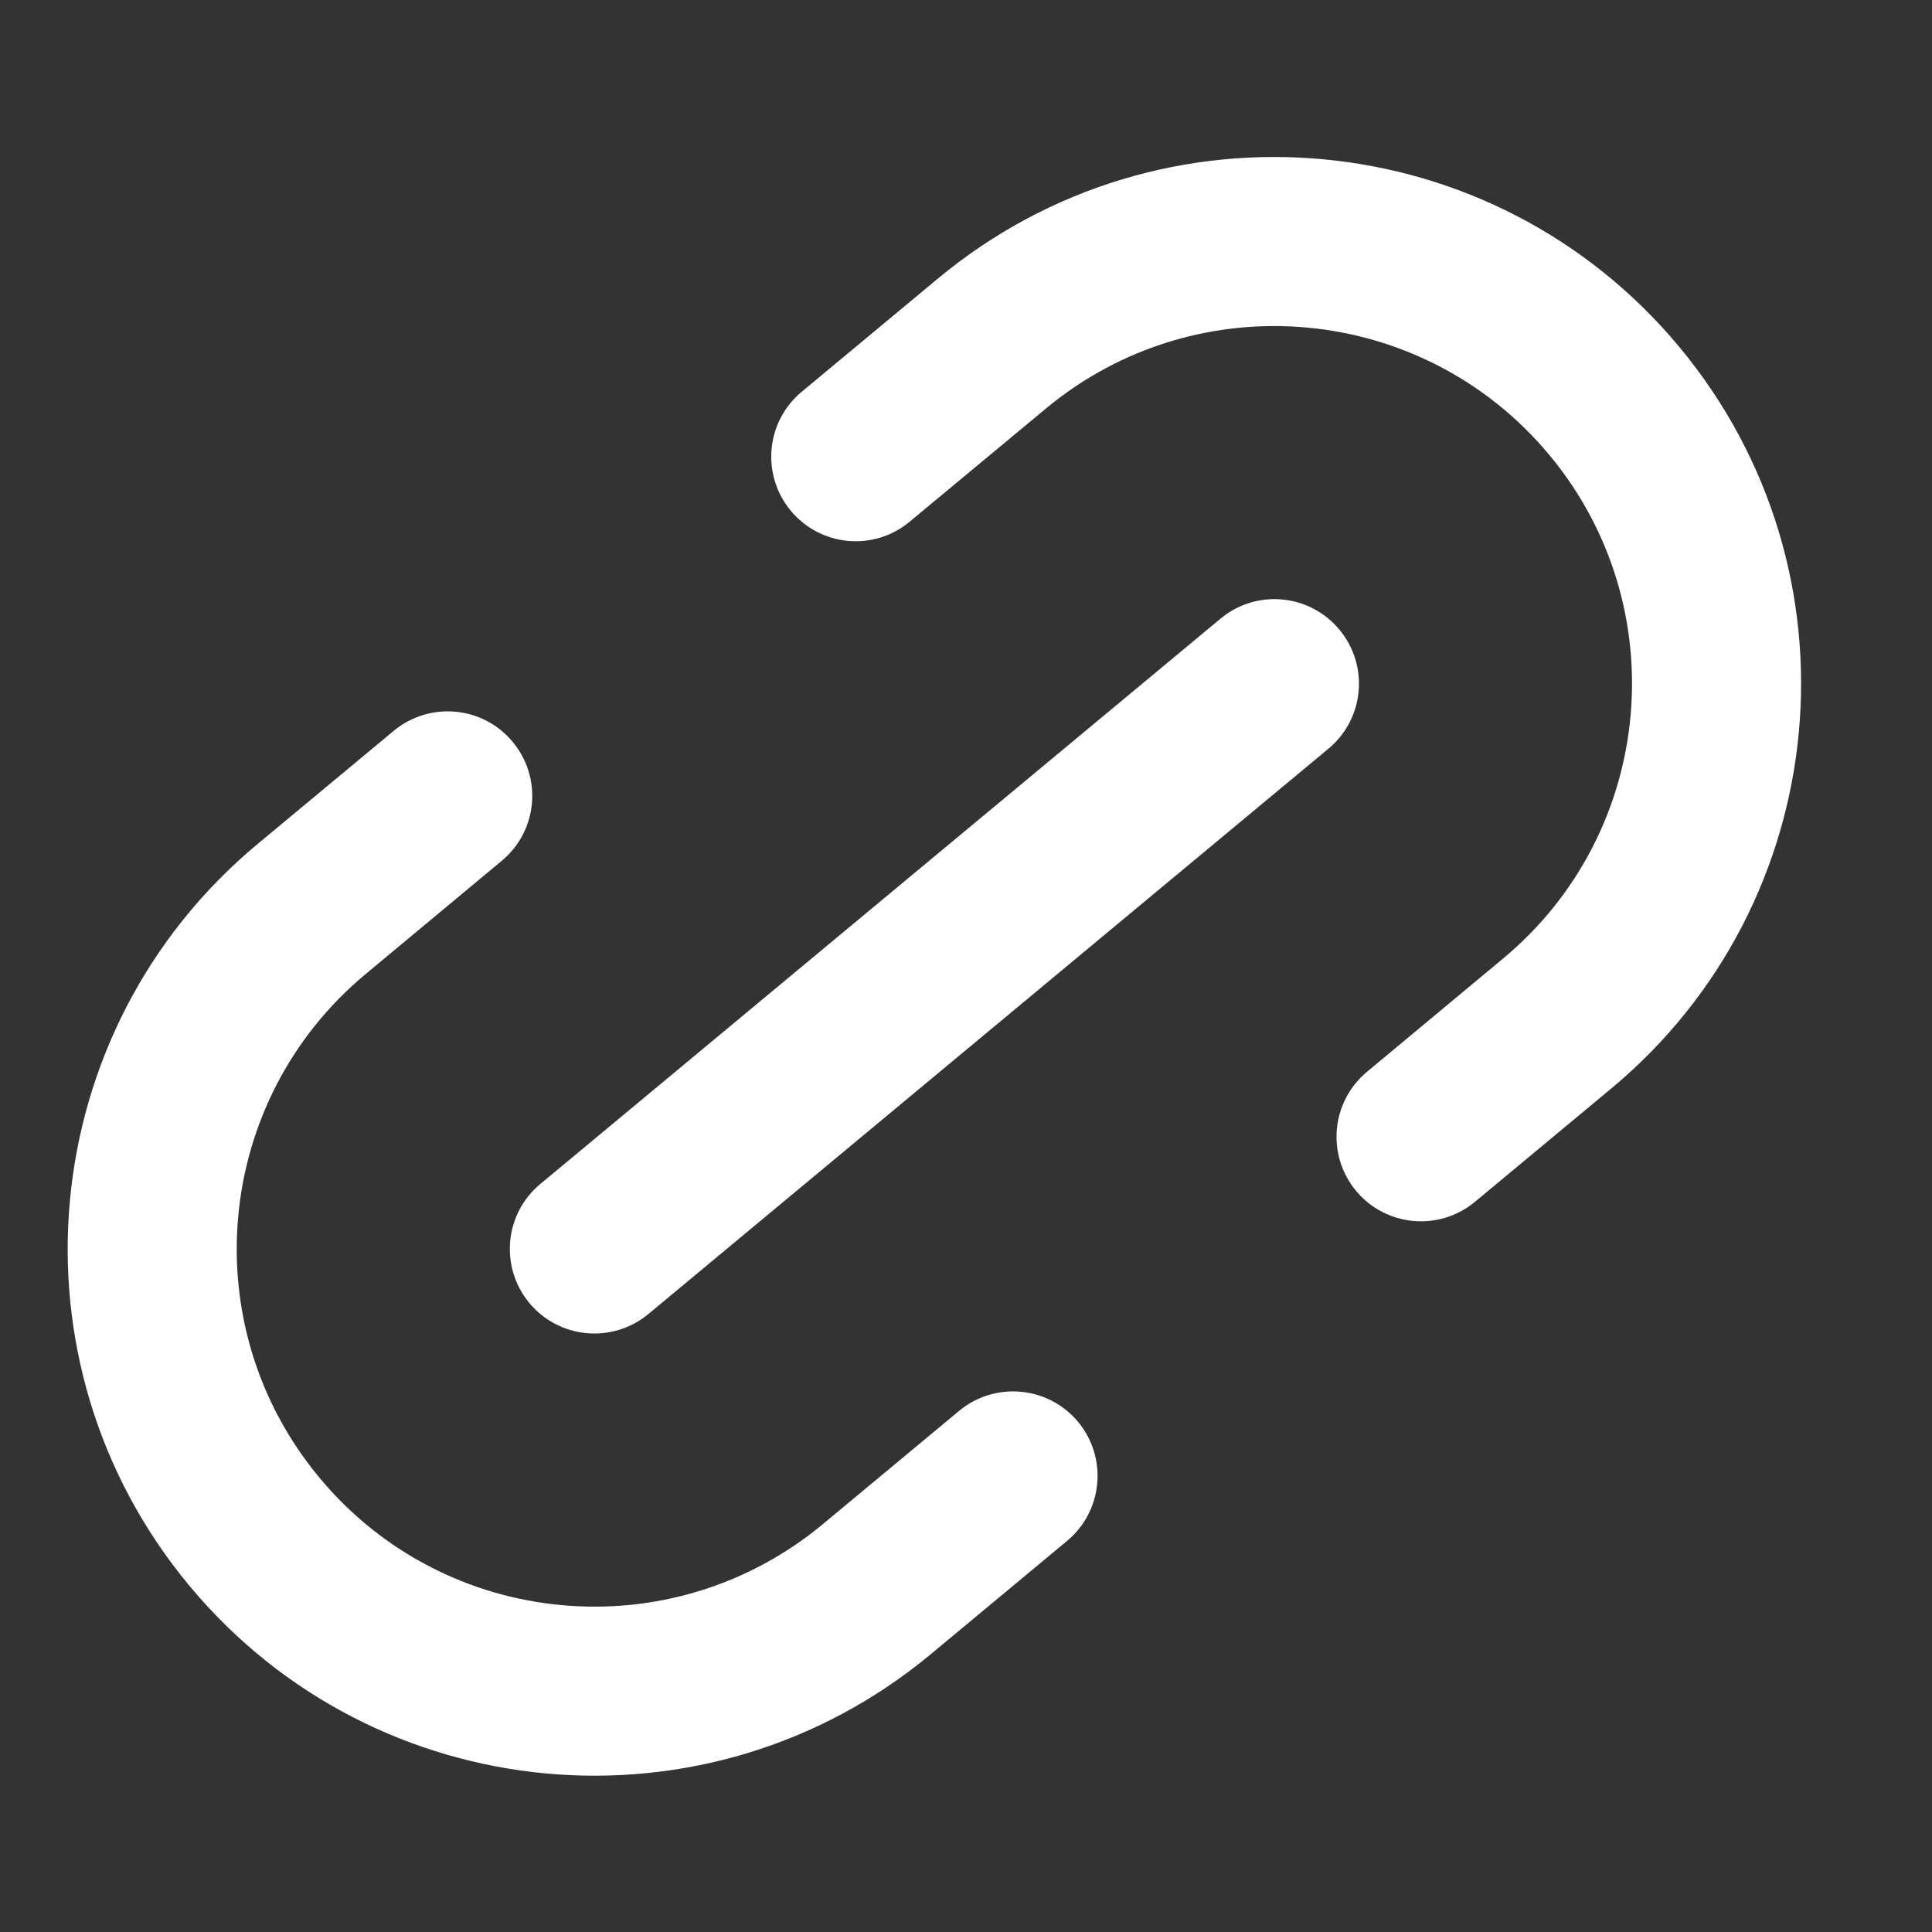 <svg width="16" height="16" viewBox="0 0 16 16" fill="none" xmlns="http://www.w3.org/2000/svg">
<rect x="0" y="0" width="16" height="16" fill="#333333" stroke="none"/>
<g clip-path="url(#clip0_491_2873)">
<path fill-rule="evenodd" clip-rule="evenodd" d="M3.029 8.066C1.771 9.111 1.599 10.979 2.645 12.237C3.69 13.495 5.558 13.667 6.816 12.621L7.942 11.685C8.239 11.438 8.681 11.478 8.928 11.775C9.175 12.073 9.134 12.514 8.837 12.761L7.71 13.698C5.858 15.238 3.108 14.984 1.568 13.132C0.028 11.279 0.282 8.529 2.134 6.989L3.26 6.053C3.558 5.806 3.999 5.846 4.246 6.144C4.493 6.441 4.453 6.882 4.155 7.129L3.029 8.066ZM6.549 4.23C6.302 3.932 6.342 3.491 6.64 3.244L7.766 2.308C9.618 0.768 12.368 1.021 13.908 2.874C15.448 4.726 15.195 7.476 13.342 9.016L12.216 9.952C11.919 10.2 11.477 10.159 11.23 9.862C10.983 9.564 11.024 9.123 11.321 8.876L12.447 7.939C13.705 6.894 13.877 5.026 12.832 3.769C11.786 2.511 9.919 2.339 8.661 3.384L7.534 4.32C7.237 4.568 6.796 4.527 6.549 4.23ZM4.384 10.791C4.137 10.493 4.177 10.052 4.475 9.805L10.107 5.124C10.404 4.876 10.845 4.917 11.092 5.214C11.34 5.512 11.299 5.953 11.002 6.2L5.37 10.882C5.072 11.129 4.631 11.088 4.384 10.791Z" fill="white"/>
</g>
<defs>
<clipPath id="clip0_491_2873">
<rect width="16" height="16" fill="white"/>
</clipPath>
</defs>
</svg>
